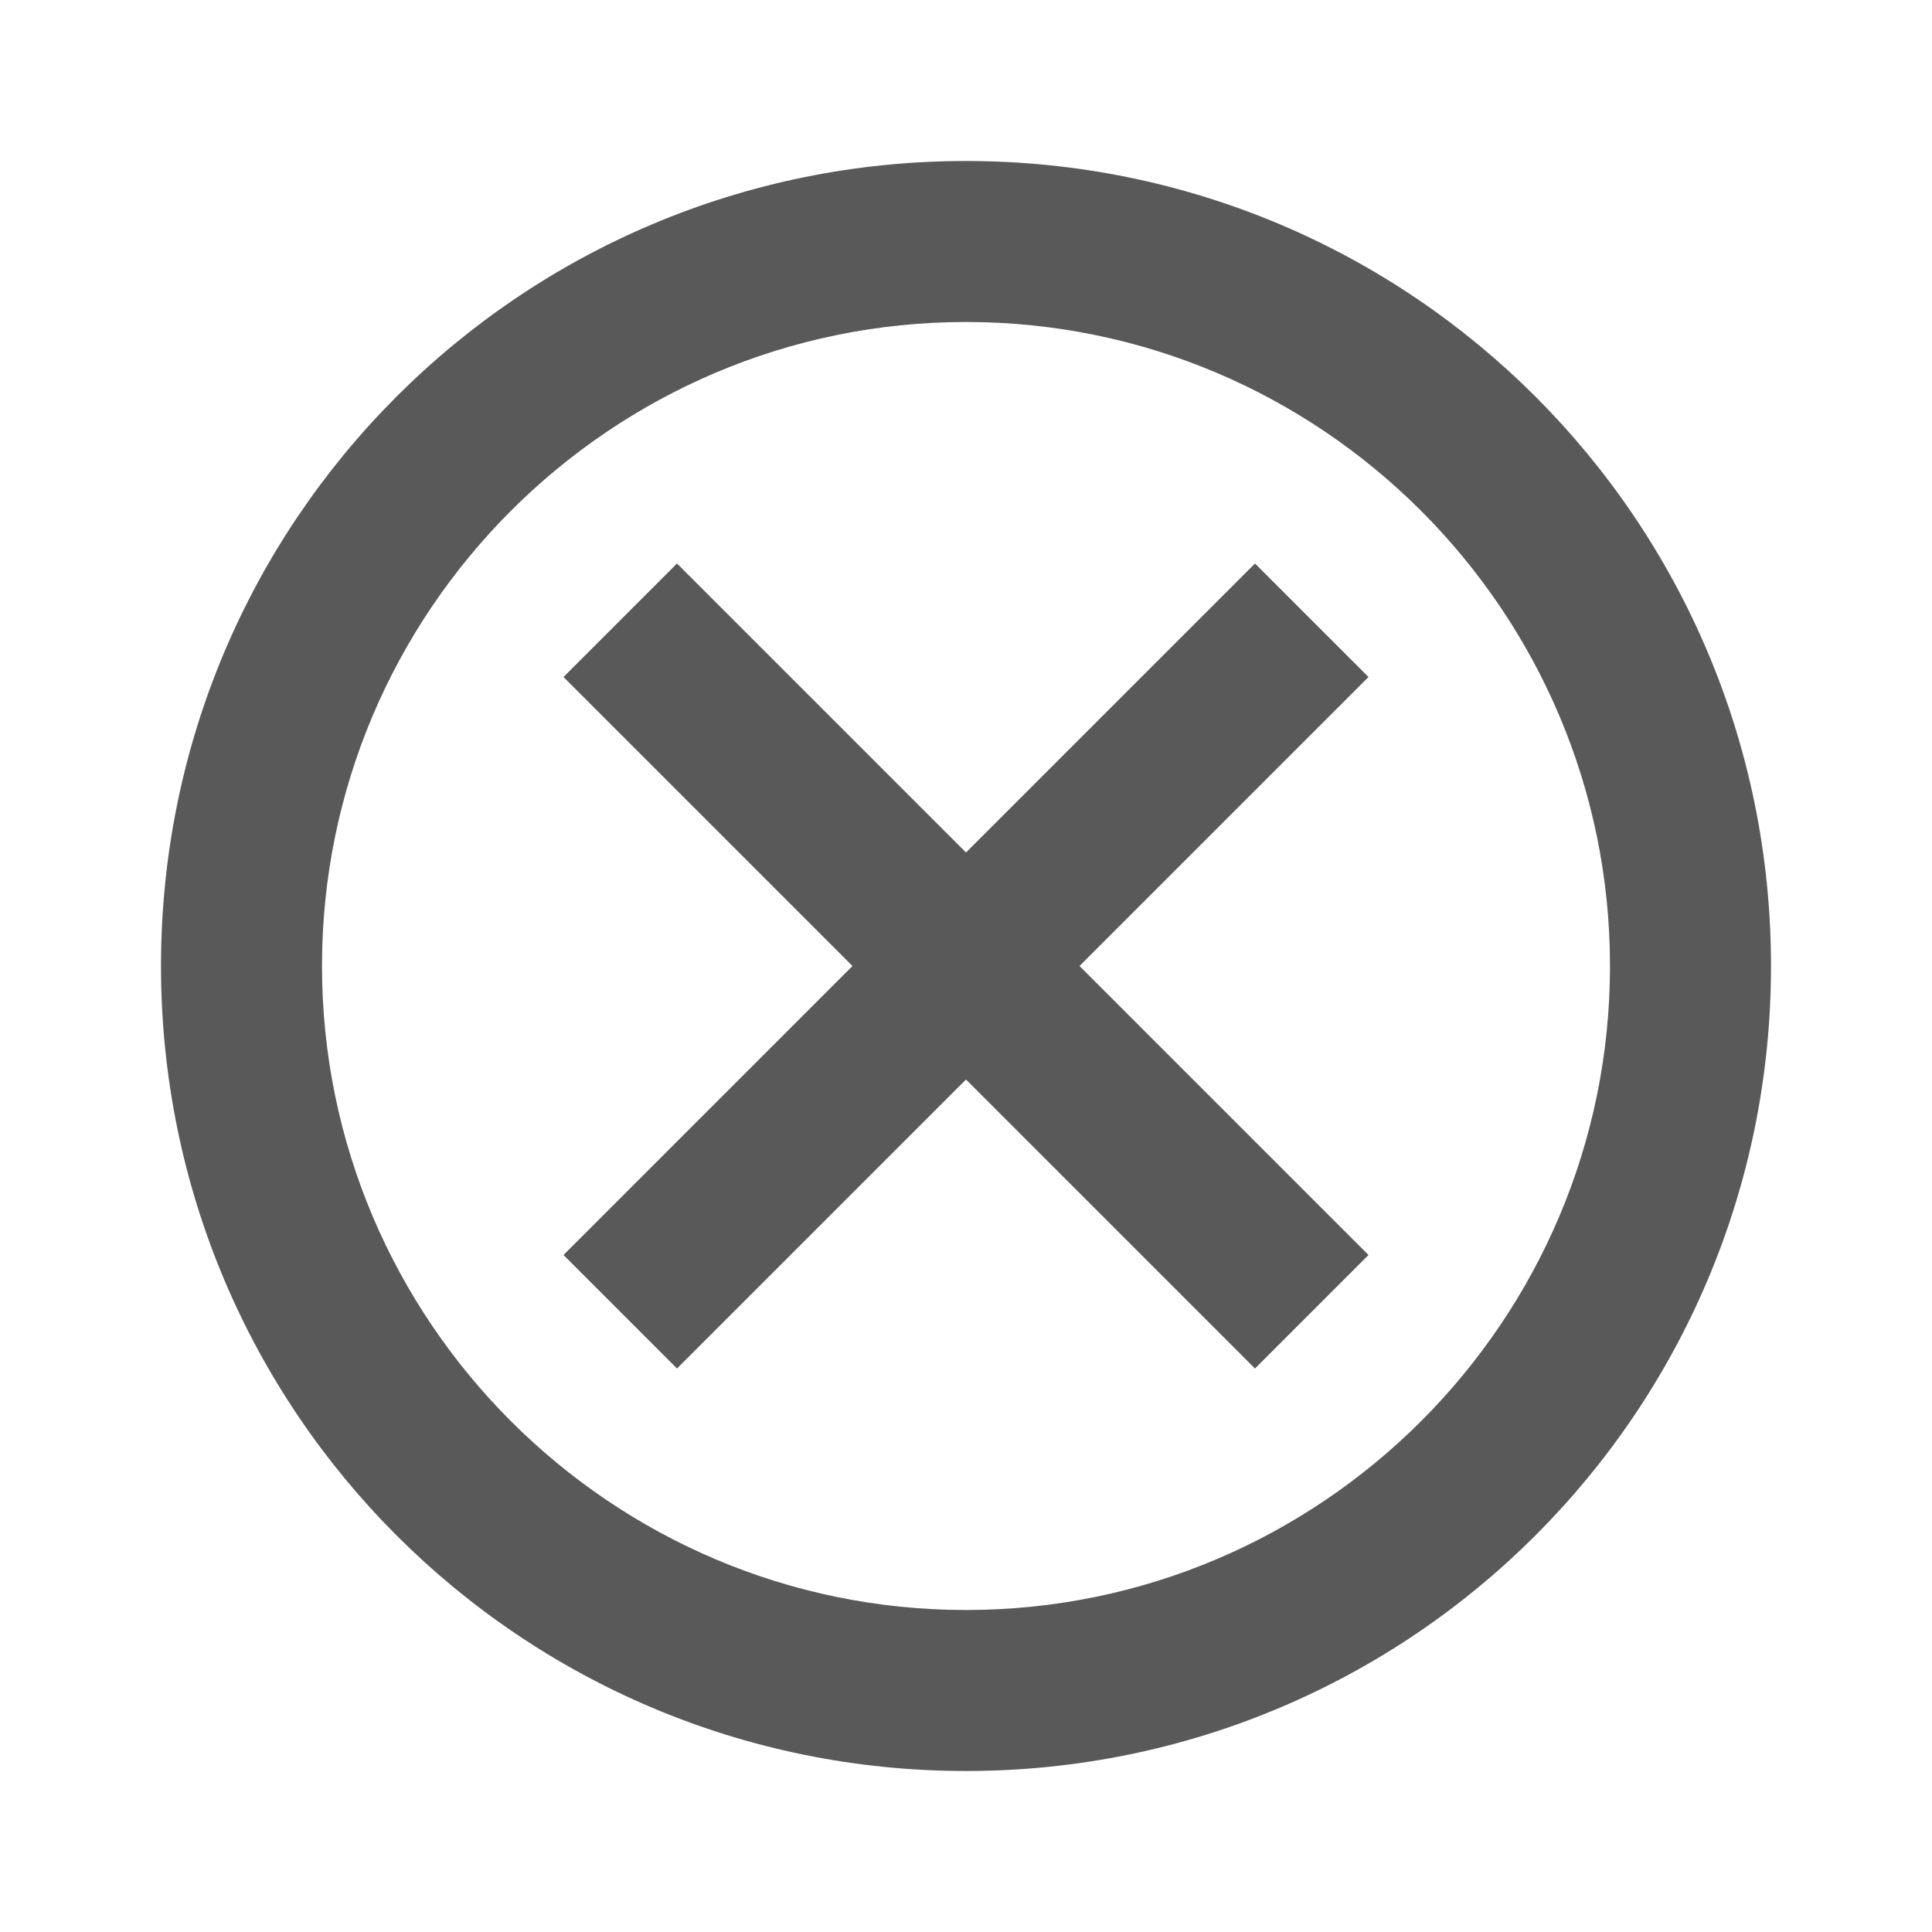 <svg width="12" height="12" viewBox="0 0 12 12" fill="none" xmlns="http://www.w3.org/2000/svg">
<path d="M6 1C3.235 1 1 3.235 1 6C1 8.765 3.235 11 6 11C8.765 11 11 8.765 11 6C11 3.235 8.765 1 6 1ZM6 10C3.795 10 2 8.205 2 6C2 3.795 3.795 2 6 2C8.205 2 10 3.795 10 6C10 8.205 8.205 10 6 10ZM7.795 3.5L6 5.295L4.205 3.5L3.5 4.205L5.295 6L3.5 7.795L4.205 8.5L6 6.705L7.795 8.5L8.5 7.795L6.705 6L8.5 4.205L7.795 3.5Z" fill="#595959"/>
</svg>
